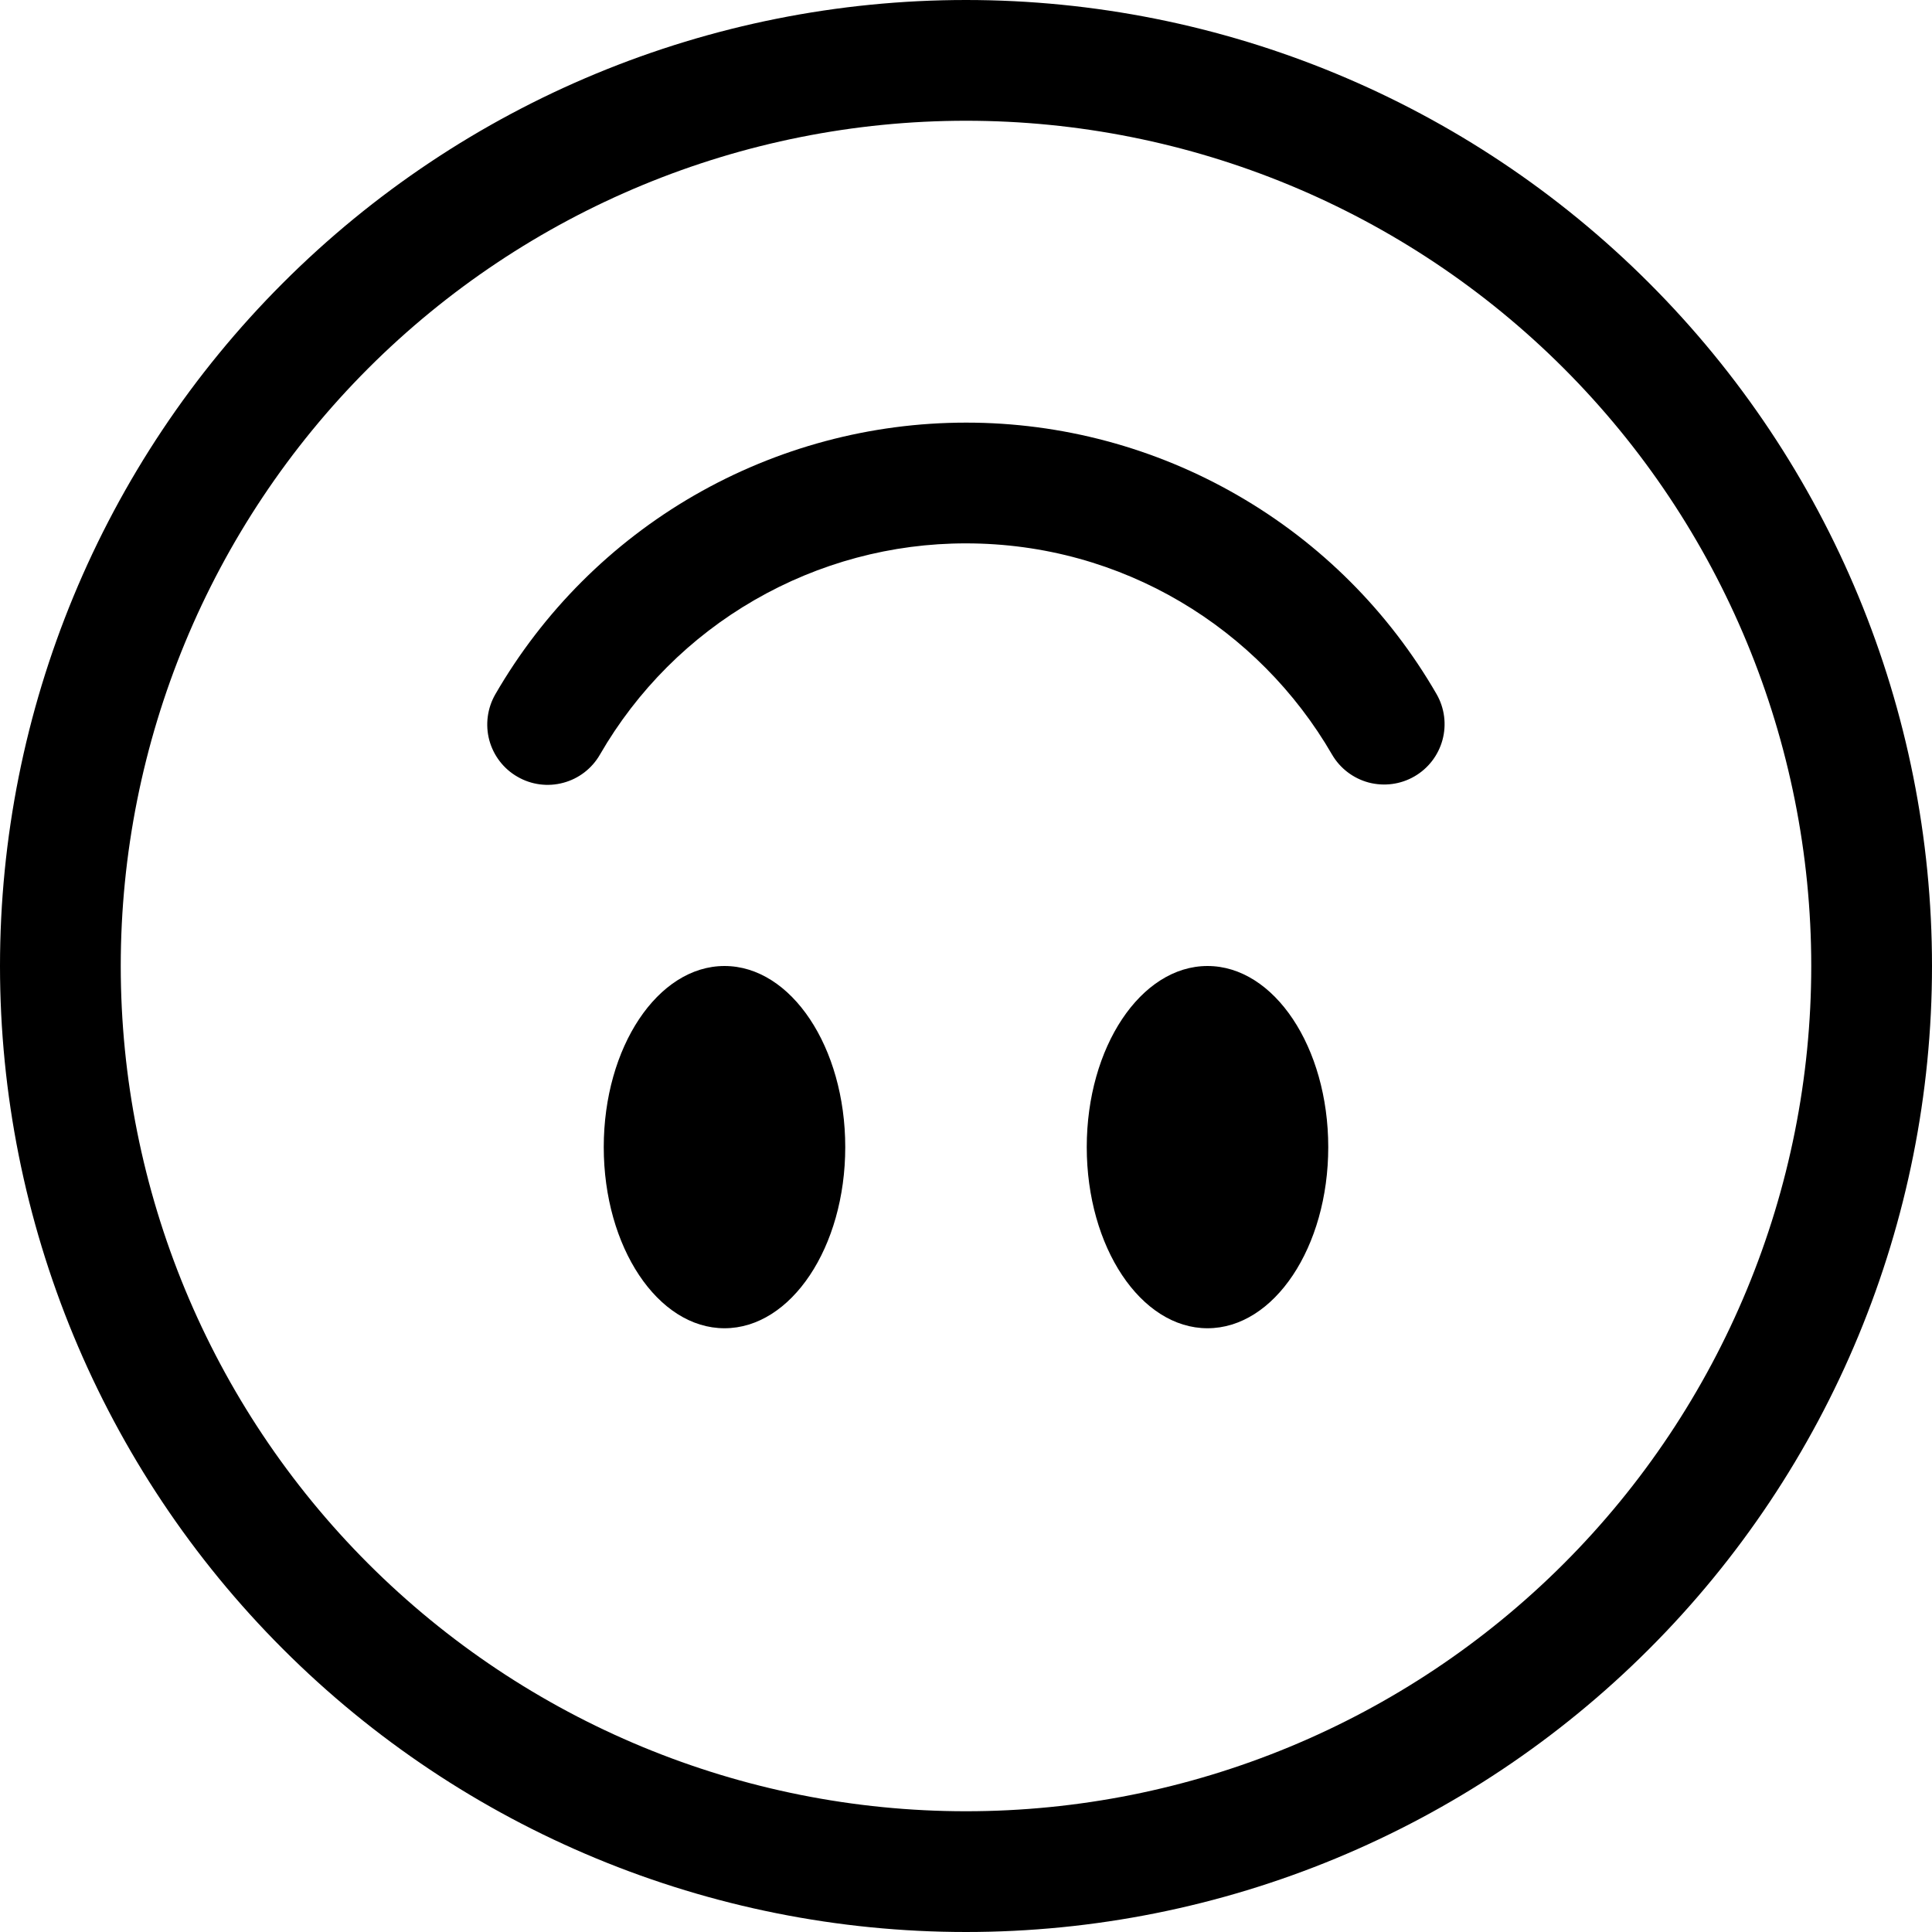 <svg width="24" height="24" viewBox="0 0 24 24" fill="none" xmlns="http://www.w3.org/2000/svg">
<path fill-rule="evenodd" clip-rule="evenodd" d="M12 1.5C14.785 1.5 17.456 2.606 19.425 4.575C21.394 6.545 22.5 9.215 22.5 12C22.5 14.785 21.394 17.456 19.425 19.425C17.456 21.394 14.785 22.5 12 22.5C9.215 22.5 6.545 21.394 4.575 19.425C2.606 17.456 1.5 14.785 1.5 12C1.5 9.215 2.606 6.545 4.575 4.575C6.545 2.606 9.215 1.5 12 1.5ZM12 0C15.183 0 18.235 1.264 20.485 3.515C22.736 5.765 24 8.817 24 12C24 15.183 22.736 18.235 20.485 20.485C18.235 22.736 15.183 24 12 24C8.817 24 5.765 22.736 3.515 20.485C1.264 18.235 0 15.183 0 12C0 8.817 1.264 5.765 3.515 3.515C5.765 1.264 8.817 0 12 0V0Z" fill="black"/>
<path fill-rule="evenodd" clip-rule="evenodd" d="M6.428 9.649C6.6 9.749 6.805 9.776 6.997 9.724C7.189 9.673 7.353 9.547 7.452 9.375C7.913 8.576 8.576 7.913 9.374 7.453C10.173 6.992 11.078 6.749 12 6.75C13.943 6.75 15.639 7.804 16.548 9.375C16.648 9.546 16.812 9.67 17.003 9.721C17.195 9.771 17.399 9.744 17.57 9.645C17.742 9.546 17.867 9.383 17.919 9.192C17.971 9.001 17.945 8.797 17.847 8.625C17.255 7.598 16.403 6.746 15.376 6.154C14.35 5.561 13.185 5.249 12 5.25C10.815 5.25 9.651 5.562 8.624 6.154C7.598 6.746 6.746 7.599 6.153 8.625C6.054 8.797 6.027 9.002 6.078 9.194C6.13 9.386 6.255 9.55 6.428 9.649Z" fill="black"/>
<path d="M10.5 14.25C10.5 13.008 9.828 12 9 12C8.172 12 7.5 13.008 7.5 14.25C7.5 15.492 8.172 16.5 9 16.5C9.828 16.5 10.5 15.492 10.5 14.25ZM16.5 14.25C16.5 13.008 15.828 12 15 12C14.172 12 13.5 13.008 13.5 14.25C13.5 15.492 14.172 16.5 15 16.5C15.828 16.5 16.5 15.492 16.5 14.25Z" fill="black"/>
</svg>

